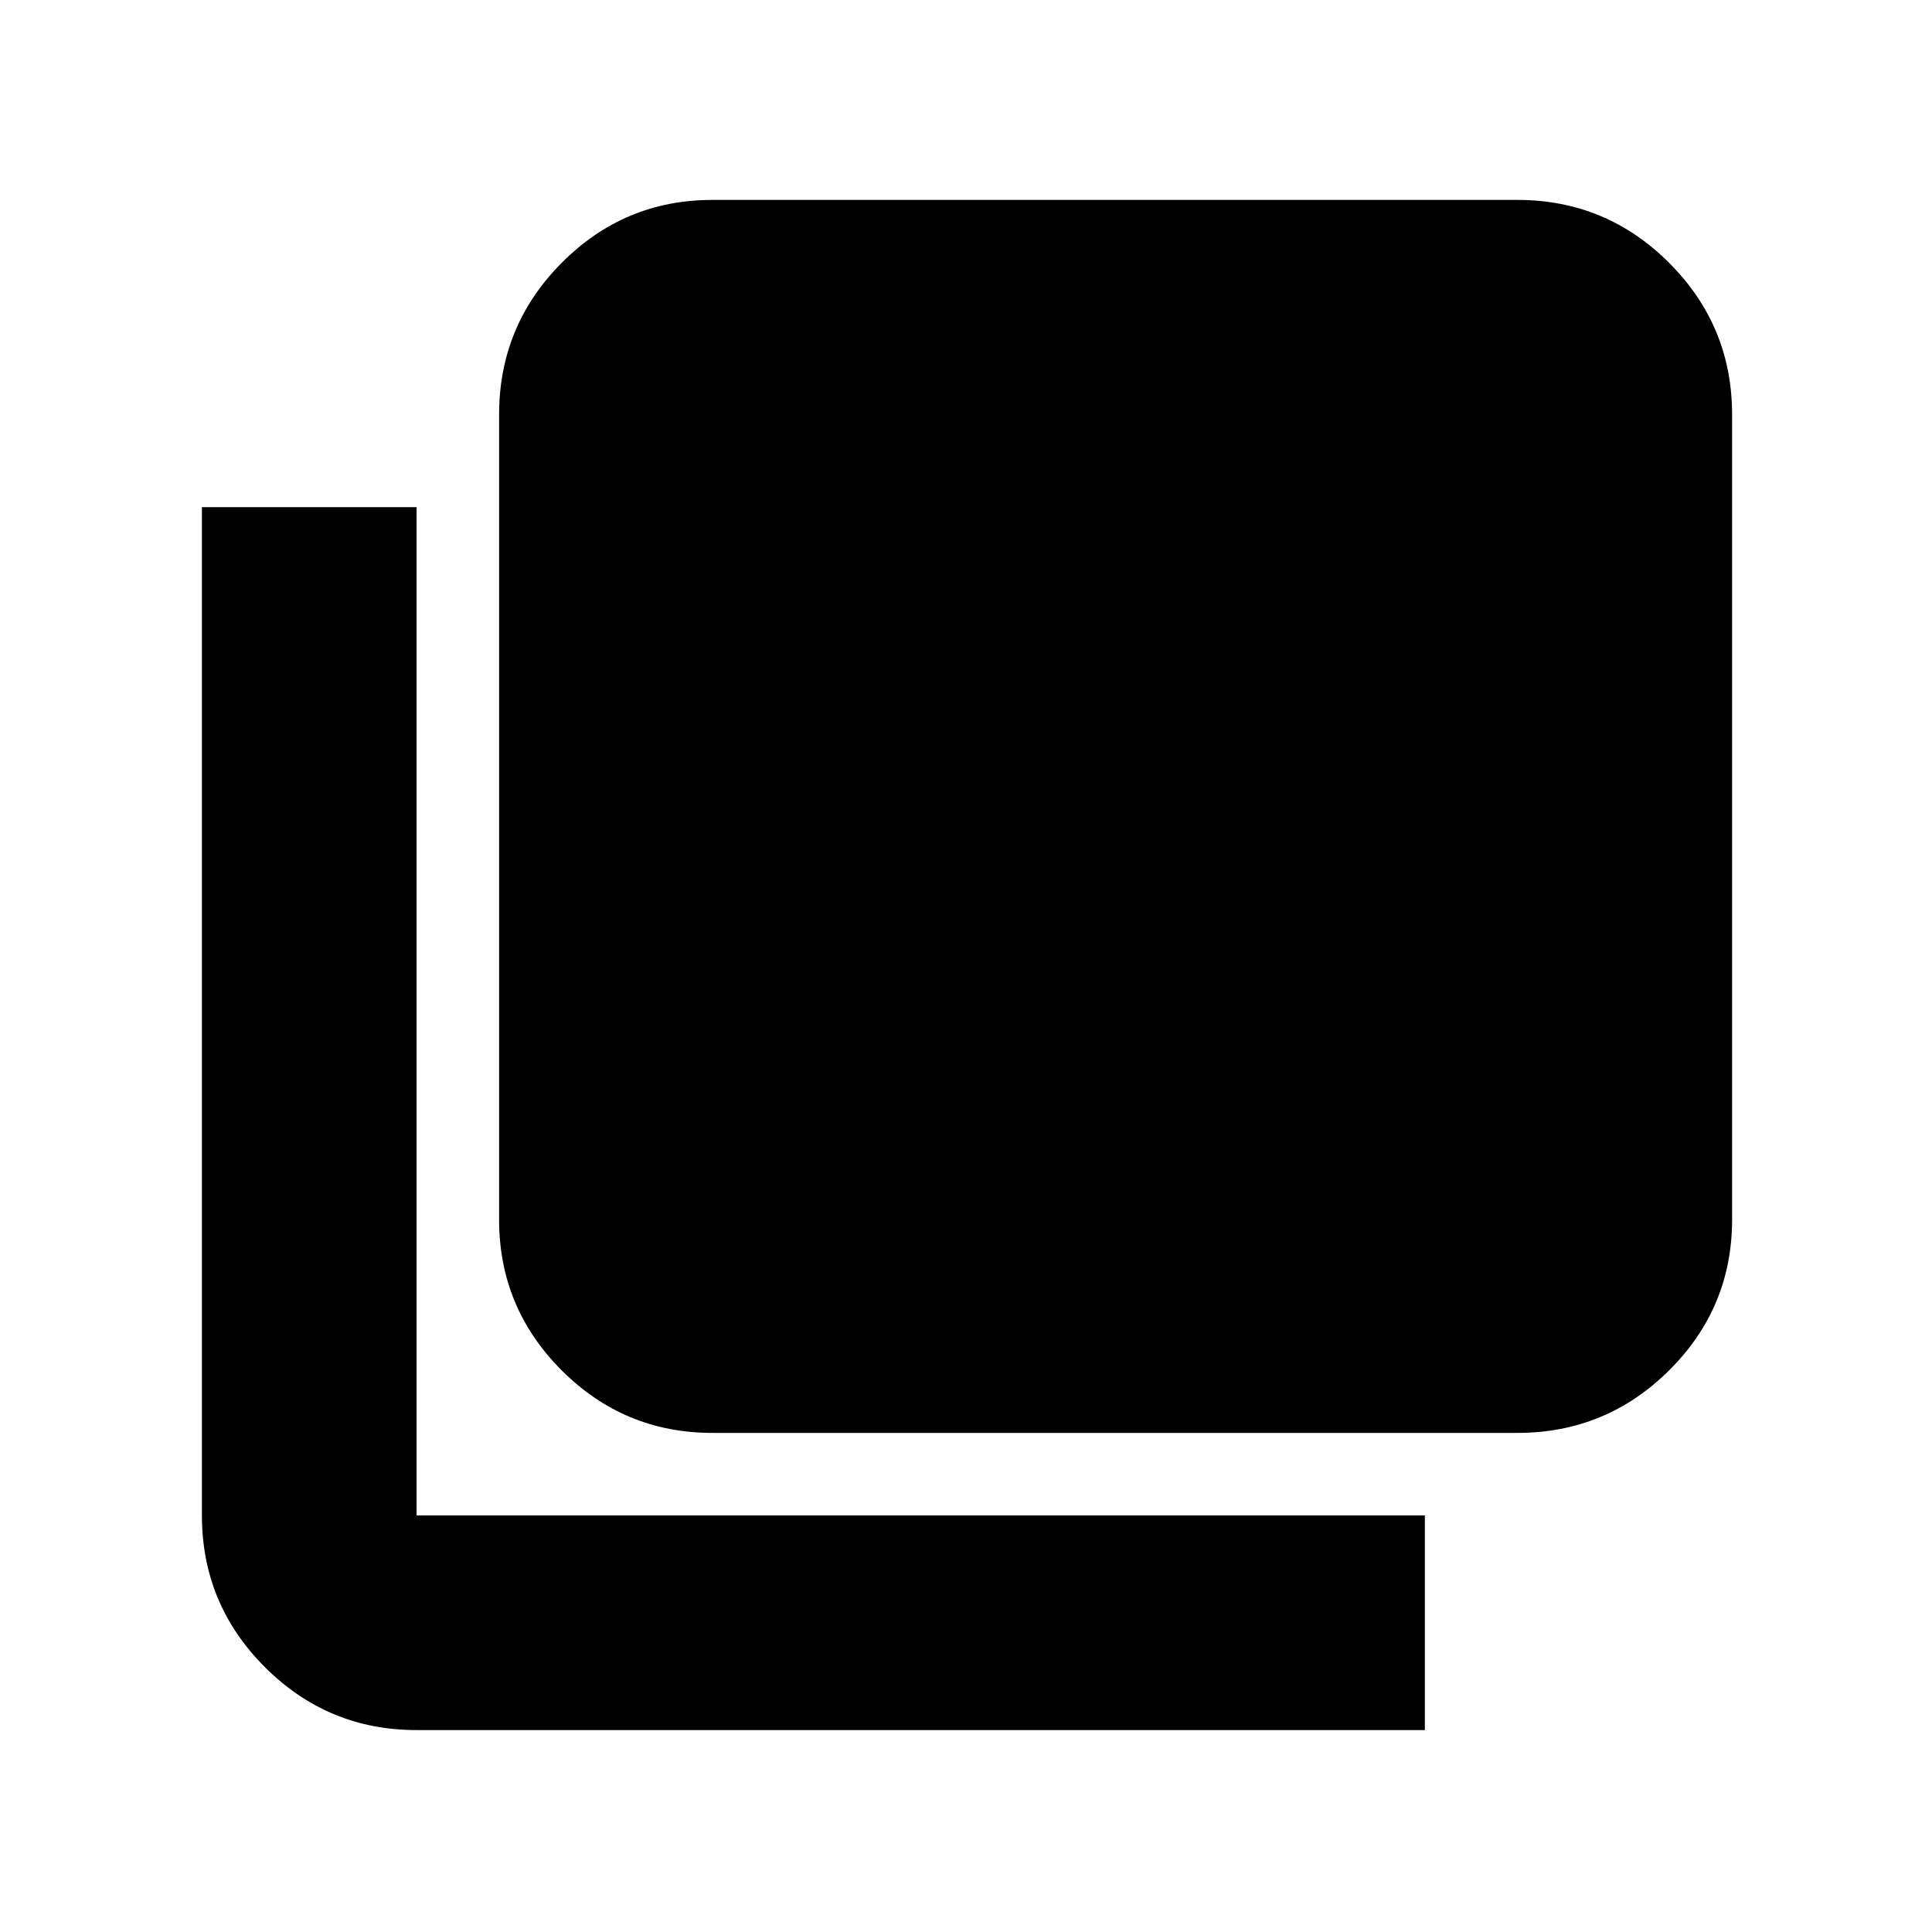 <svg xmlns="http://www.w3.org/2000/svg" height="40" viewBox="0 96 960 960" width="40"><path d="M353.998 808.001q-43.824 0-74.912-31.087-31.087-31.088-31.087-74.912V301.999q0-44.099 31.087-75.382 31.088-31.283 74.912-31.283h400.003q44.099 0 75.382 31.283 31.283 31.283 31.283 75.382v400.003q0 43.824-31.283 74.912-31.283 31.087-75.382 31.087H353.998ZM206.999 955.666q-44.099 0-75.382-31.283-31.283-31.283-31.283-75.382V347.999h106.665v501.002h501.002v106.665H206.999Z"/></svg>